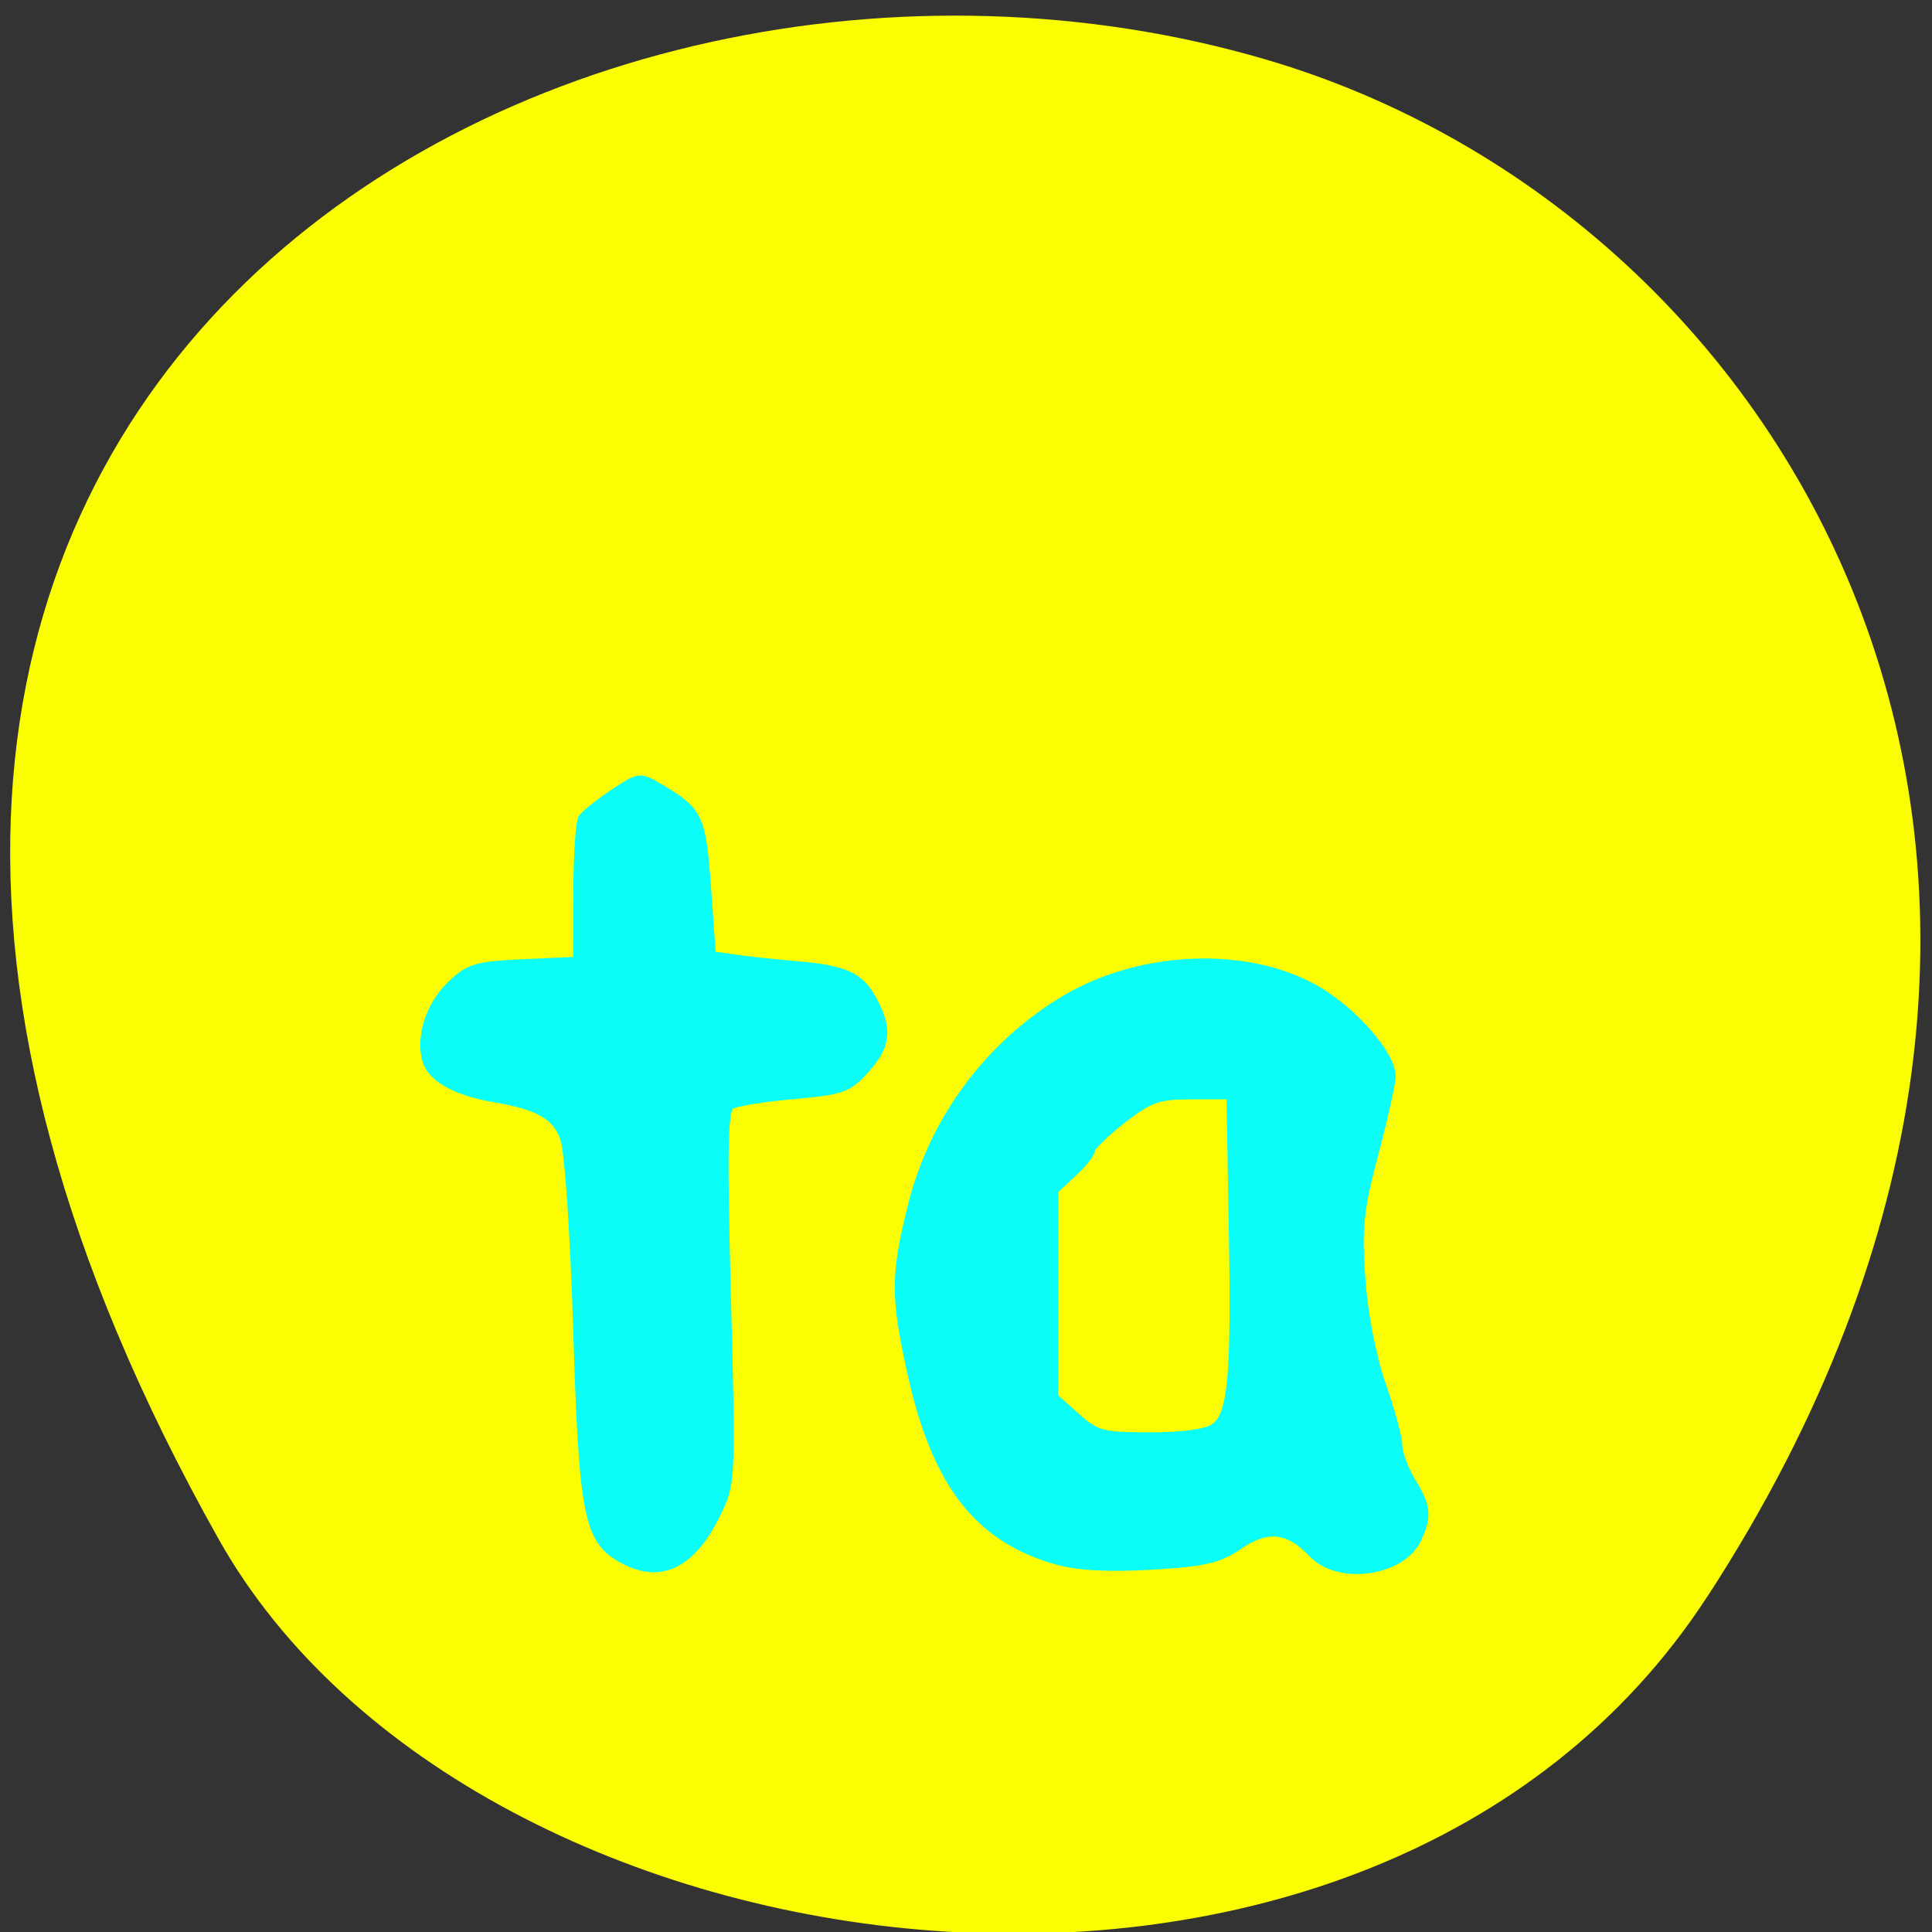 <svg xmlns="http://www.w3.org/2000/svg" viewBox="0 0 256 256"><rect x="0" y="0" width="256" height="256" fill="#333333" stroke="none"/><path d="m 226.22 211.58 c 62.27 -95.76 12.03 -183 -58.47 -203.69 -94.83 -27.843 -223.59 45.32 -138.75 196.1 c 33.72 59.925 152.85 75.79 197.21 7.587 z" fill="#fbfe02" color="#000"/><g transform="translate(-6.195 5.31)" fill="#0afef7" stroke="#09fef7" fill-rule="evenodd" stroke-width="1.01"><path d="m 88.74 201.36 c -4.694 -2.551 -5.321 -5.685 -6.089 -30.409 -0.412 -13.271 -1.133 -23.845 -1.738 -25.478 -1.098 -2.969 -3.374 -4.251 -9.325 -5.254 -4.844 -0.817 -8.167 -2.634 -8.871 -4.852 -0.997 -3.142 0.355 -7.462 3.184 -10.172 2.435 -2.333 3.382 -2.616 9.723 -2.904 l 7.03 -0.319 l 0.014 -8.977 c 0.007 -4.937 0.306 -9.406 0.664 -9.929 0.358 -0.524 2.211 -2 4.118 -3.28 3.374 -2.265 3.537 -2.287 6.04 -0.818 5.383 3.164 5.741 3.911 6.418 13.377 l 0.636 8.885 l 2.782 0.418 c 1.53 0.23 5.29 0.634 8.354 0.898 6.664 0.575 8.578 1.482 10.348 4.906 1.93 3.732 1.662 5.821 -1.152 8.97 -2.271 2.542 -3.11 2.84 -9.585 3.409 -3.903 0.343 -7.614 0.944 -8.246 1.334 -0.924 0.571 -1.023 5.553 -0.504 25.349 0.634 24.19 0.61 24.71 -1.289 28.634 -3.32 6.858 -7.497 8.933 -12.504 6.212 z"/><path d="m 146.26 201.52 c -10.478 -2.961 -16.09 -10.204 -19.341 -24.939 -2.234 -10.142 -2.221 -12.961 0.109 -22.248 2.857 -11.392 10.305 -21.368 20.4 -27.324 9.993 -5.896 24.06 -6.43 33.11 -1.257 5.03 2.88 10.08 8.672 10.08 11.57 0 0.894 -1.028 5.514 -2.285 10.265 -1.969 7.443 -2.208 9.73 -1.728 16.52 0.338 4.775 1.412 10.328 2.727 14.09 1.194 3.416 2.172 7.04 2.174 8.05 0.002 1.01 0.798 3.141 1.77 4.734 2.026 3.322 2.155 4.574 0.784 7.583 -2.052 4.503 -10.5 5.701 -13.991 1.984 -3.113 -3.314 -5.955 -3.624 -9.693 -1.059 -2.679 1.838 -4.597 2.283 -11.616 2.693 -5.641 0.33 -9.752 0.111 -12.494 -0.664 z m 20.85 -17.713 c 2.313 -1.691 2.761 -6.612 2.41 -26.474 l -0.309 -17.478 h -5.083 c -4.498 0 -5.558 0.37 -9.211 3.216 -2.27 1.769 -4.128 3.58 -4.128 4.02 0 0.445 -1.095 1.824 -2.434 3.065 l -2.434 2.256 v 13.704 v 13.704 l 2.89 2.582 c 2.669 2.385 3.417 2.582 9.787 2.582 4.352 0 7.492 -0.436 8.511 -1.181 z"/></g></svg>